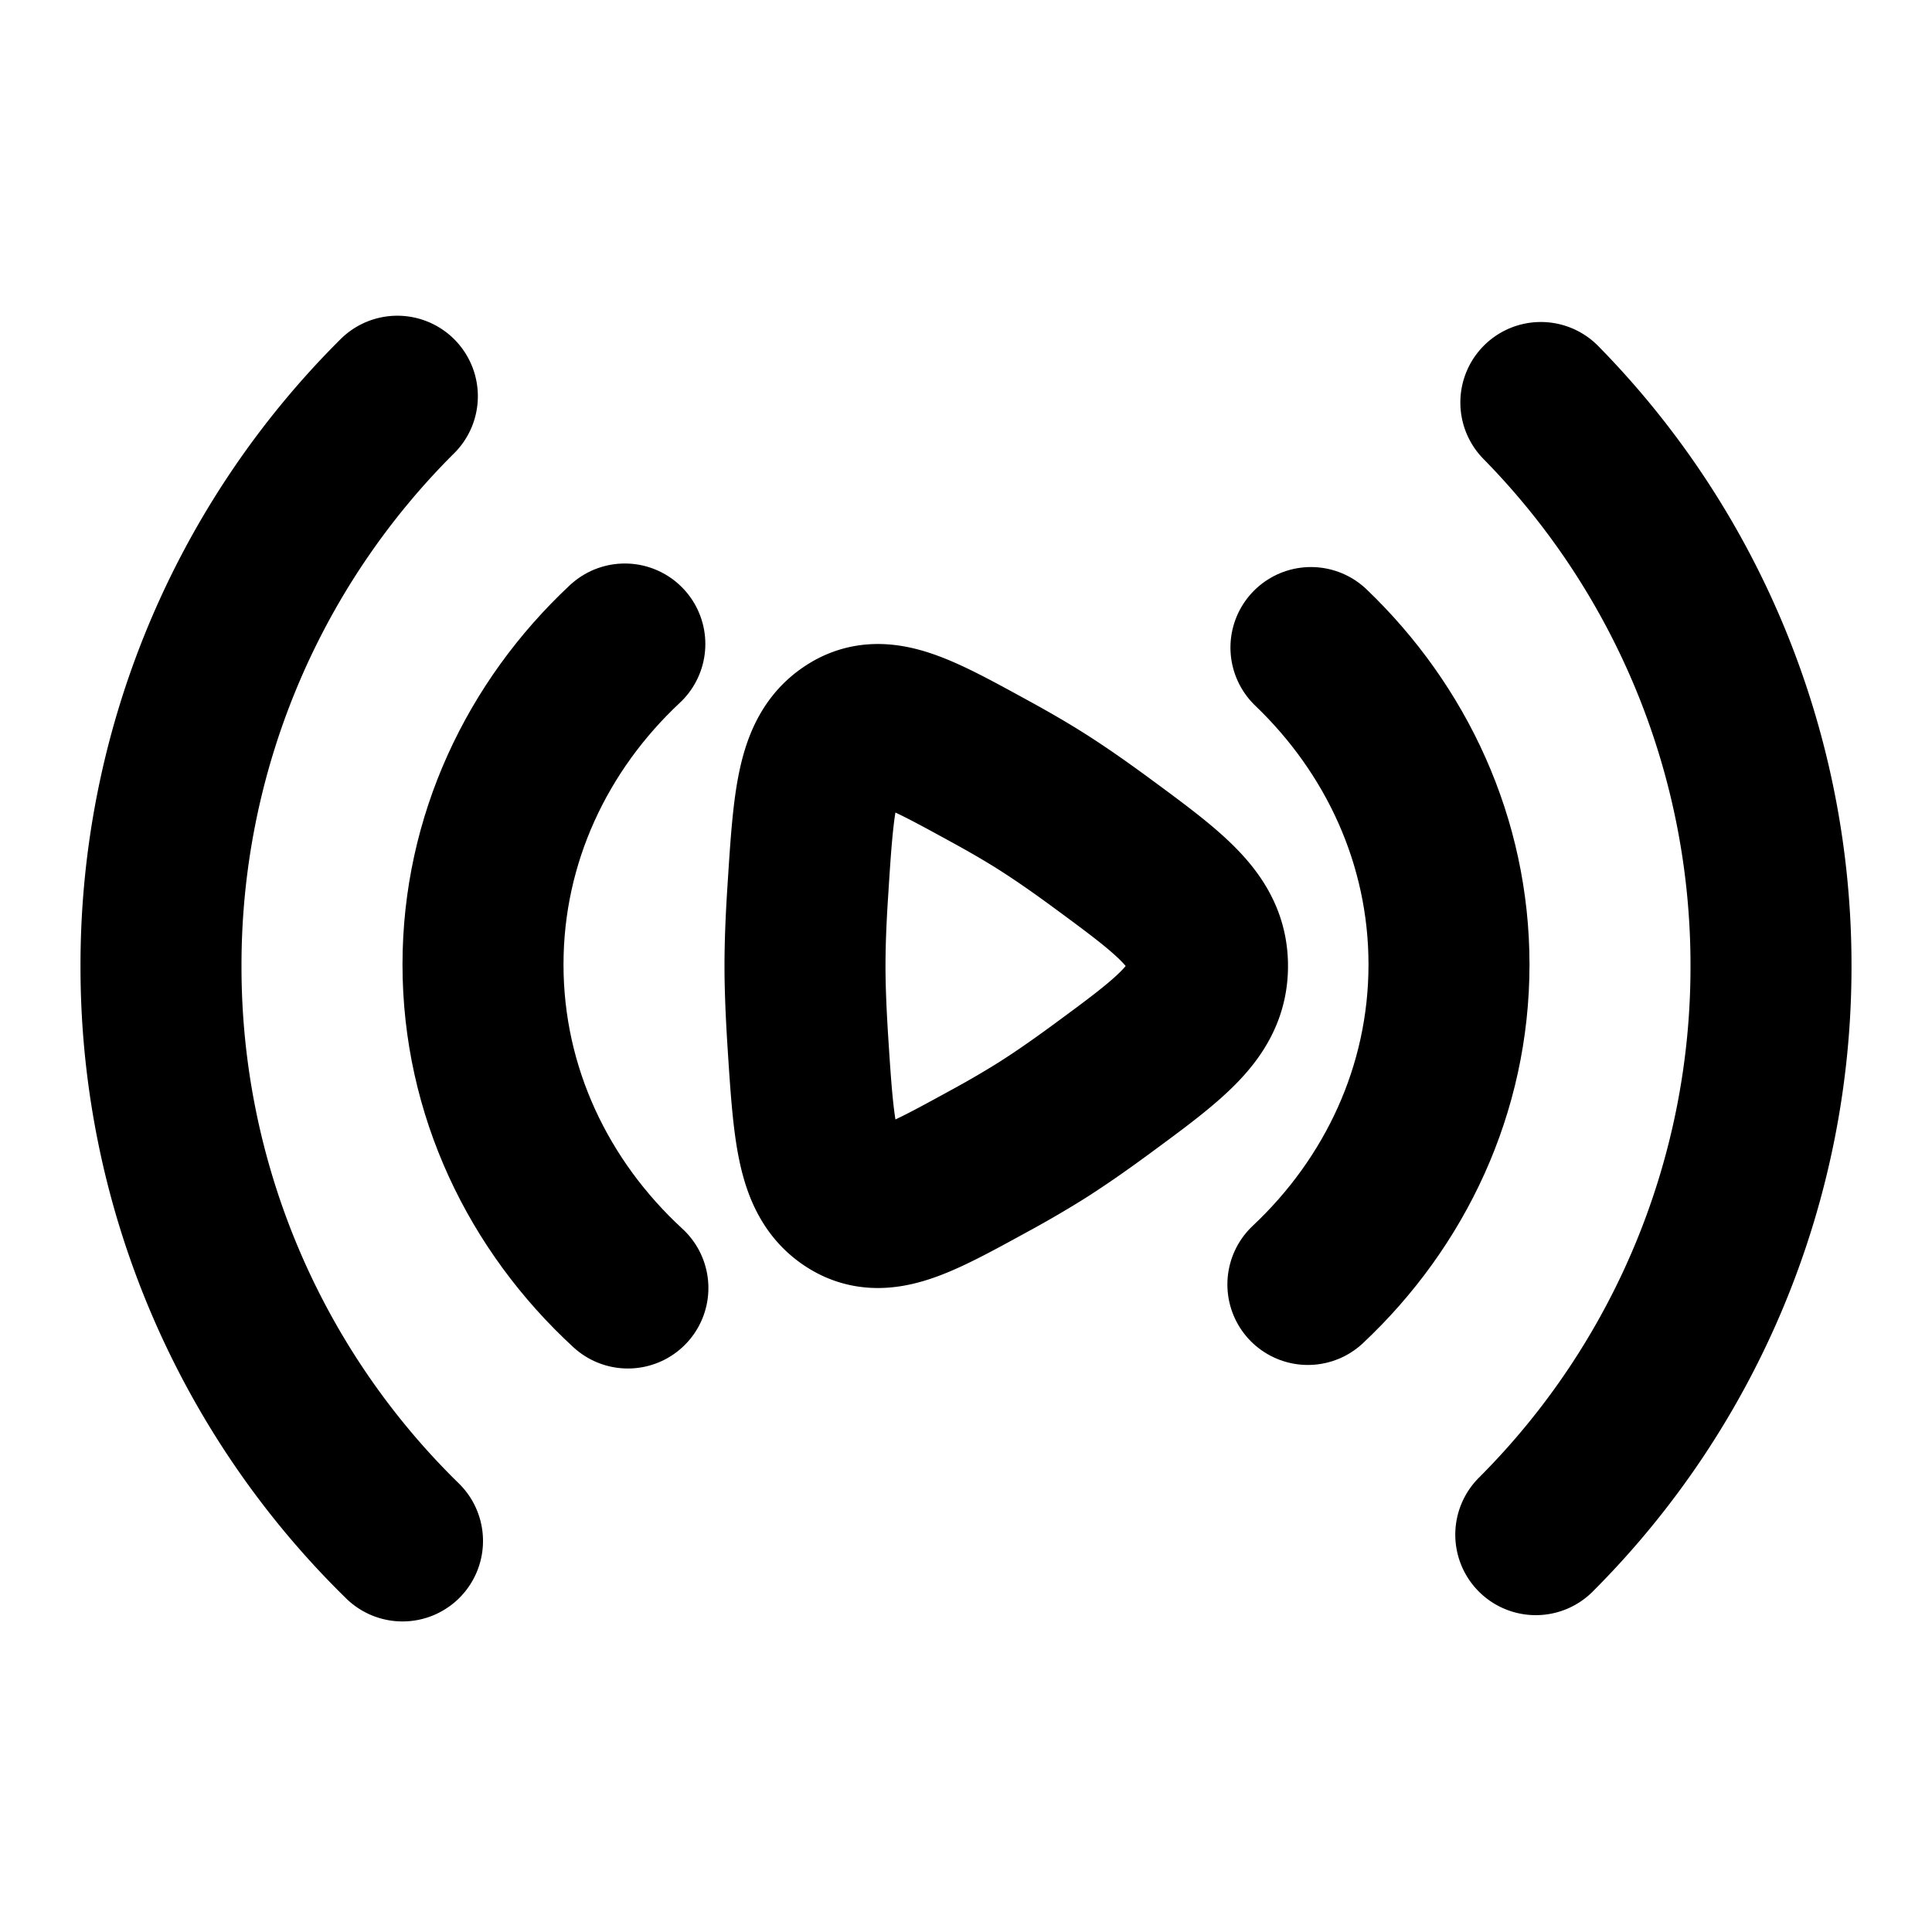 <svg
  xmlns="http://www.w3.org/2000/svg"
  width="24"
  height="24"
  viewBox="0 0 24 24"
  fill="none"
  stroke="currentColor"
  stroke-width="2"
  stroke-linecap="round"
  stroke-linejoin="round"
>
  <path d="M19.141 5A9.967 9.967 0 0 1 22 12a9.969 9.969 0 0 1-2.922 7.064M5 19.142A9.97 9.97 0 0 1 2 12a9.969 9.969 0 0 1 2.936-7.078" />
  <path d="M16.285 8.044C17.345 9.059 18 10.449 18 11.982c0 1.552-.67 2.957-1.753 3.974M7.8 16C6.69 14.979 6 13.556 6 11.982 6 10.427 6.673 9.018 7.762 8" />
  <path d="M13.656 10.451C14.552 11.11 15 11.438 15 12c0 .562-.448.891-1.344 1.549-.247.181-.492.352-.718.495a12.23 12.23 0 0 1-.653.38c-.894.49-1.34.735-1.741.464-.401-.271-.437-.838-.51-1.971-.02-.321-.034-.635-.034-.917 0-.282.013-.596.034-.917.072-1.133.109-1.7.51-1.97.4-.272.847-.027 1.74.462.233.127.457.256.654.381.226.143.471.314.718.495Z" />
</svg>
